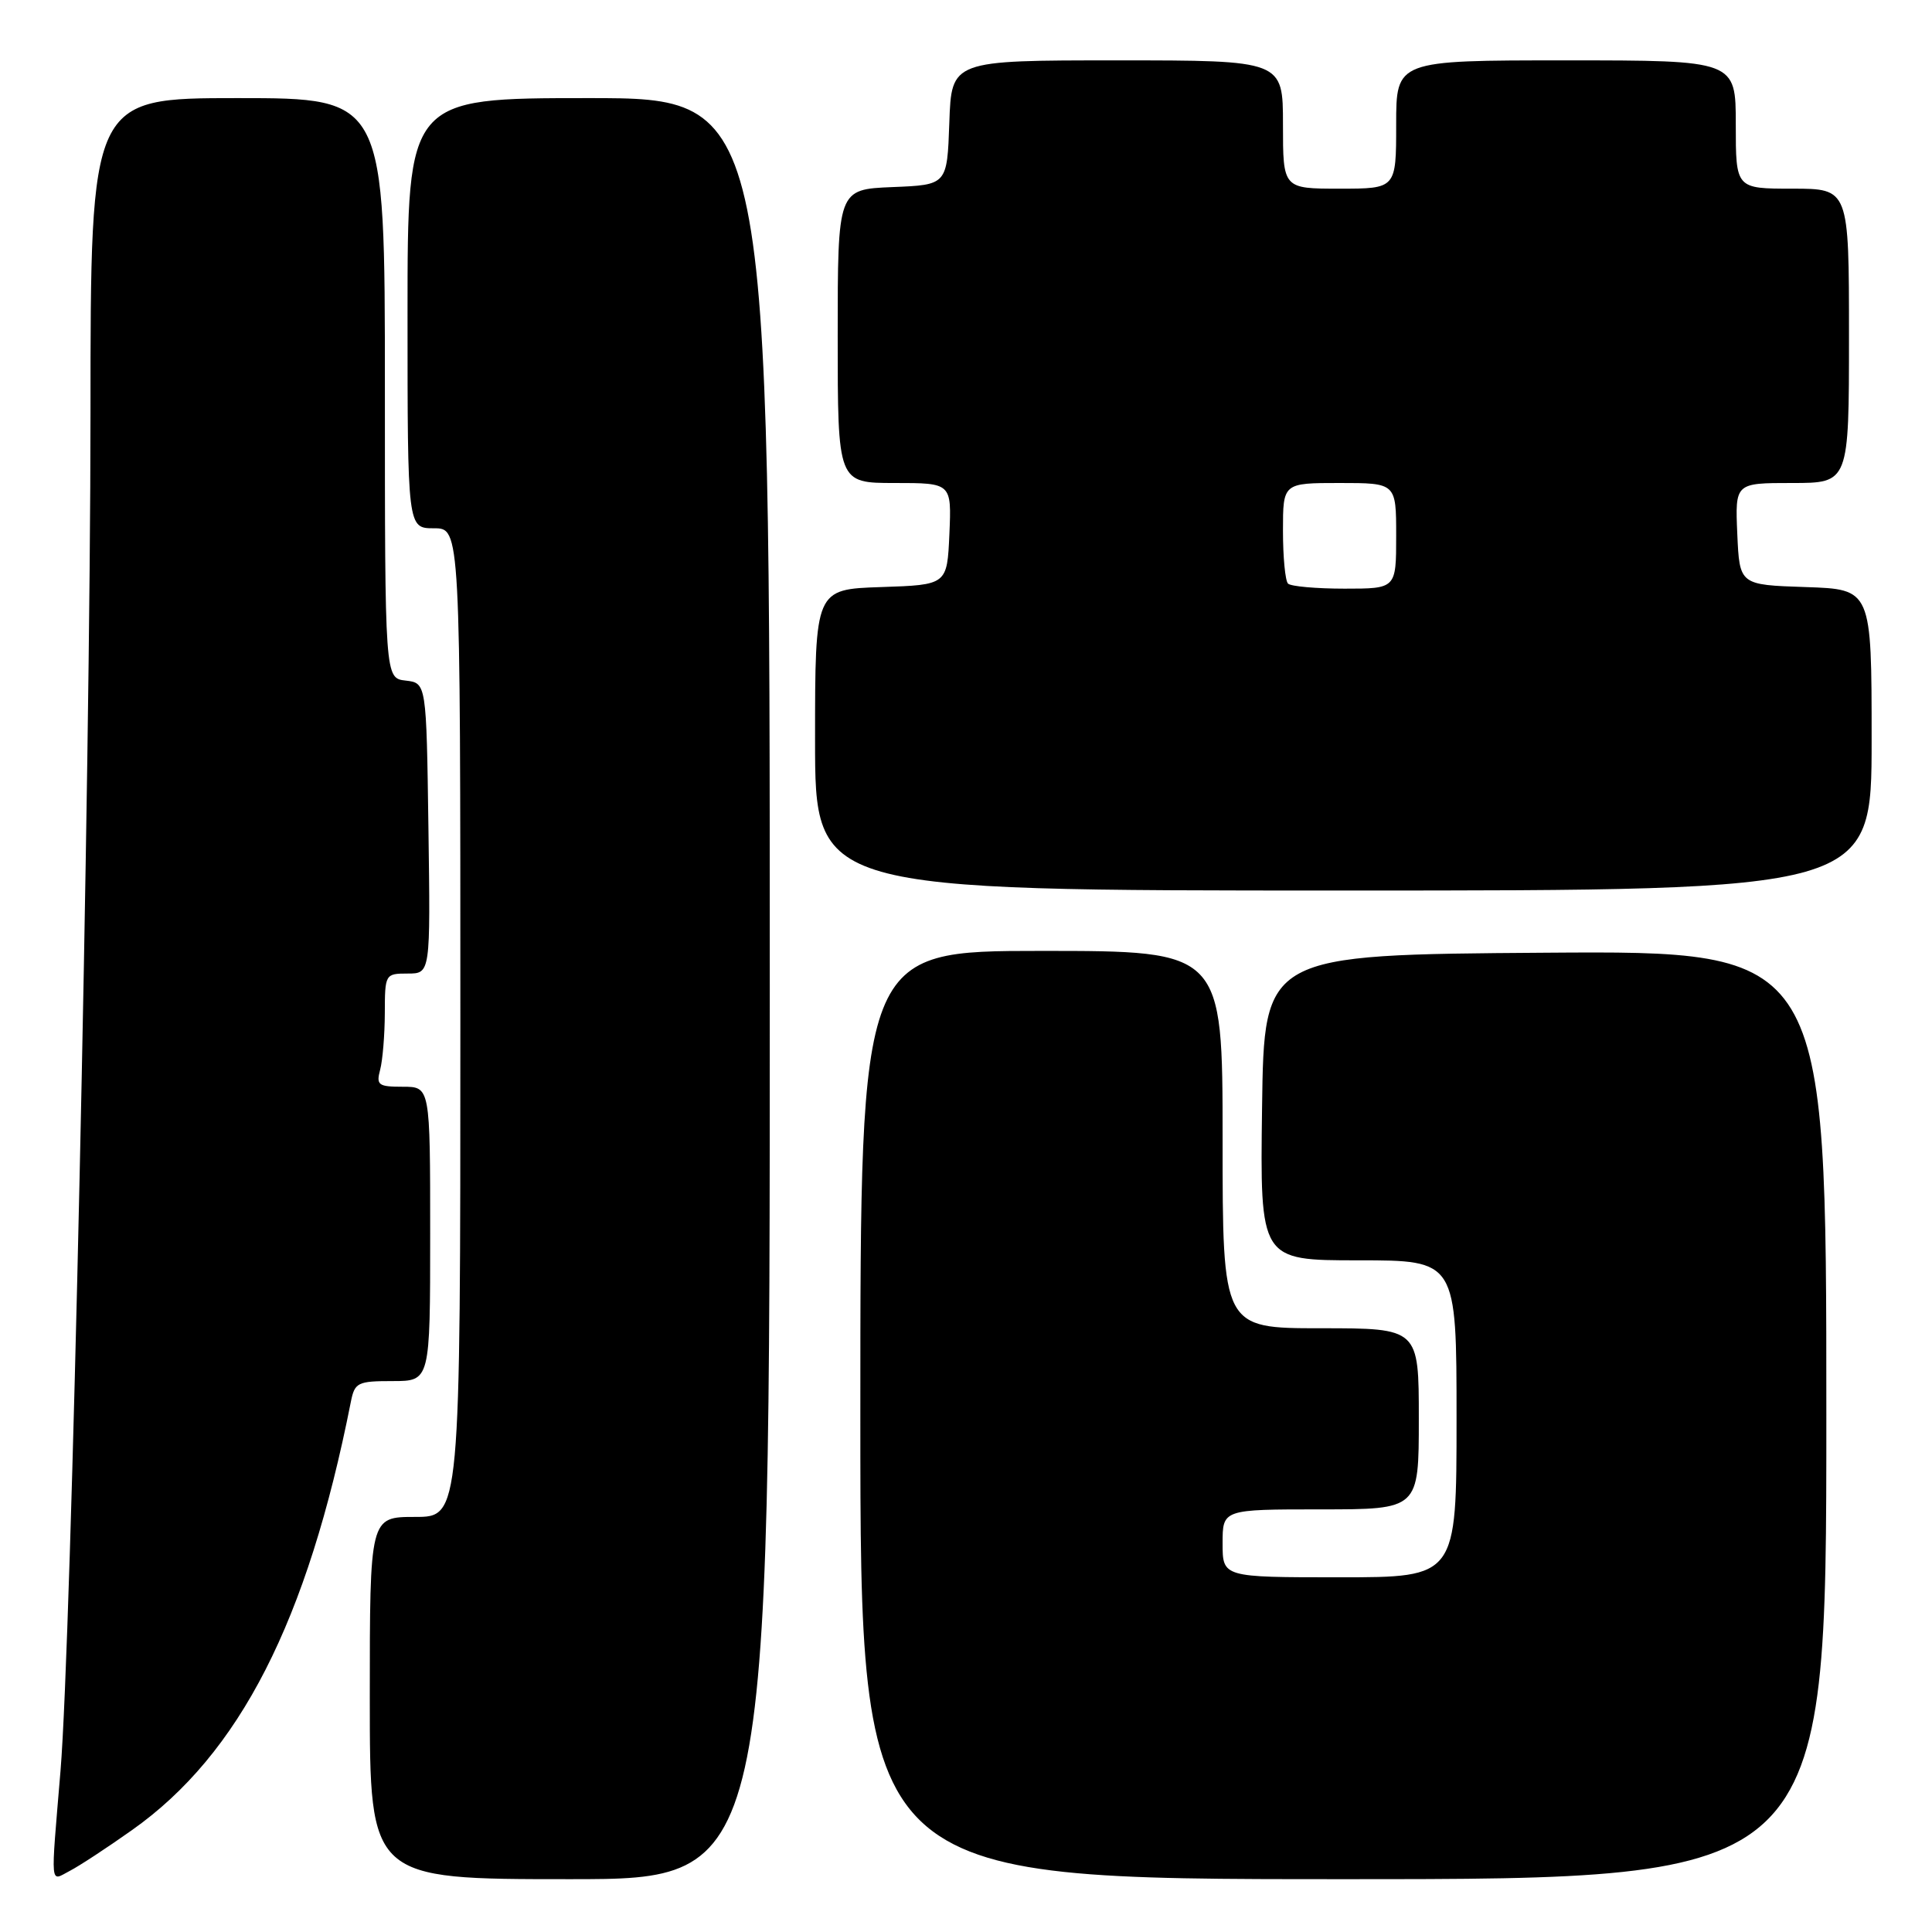 <?xml version="1.0" encoding="UTF-8" standalone="no"?>
<!DOCTYPE svg PUBLIC "-//W3C//DTD SVG 1.1//EN" "http://www.w3.org/Graphics/SVG/1.1/DTD/svg11.dtd" >
<svg xmlns="http://www.w3.org/2000/svg" xmlns:xlink="http://www.w3.org/1999/xlink" version="1.1" viewBox="0 0 256 256">
 <g >
 <path fill="currentColor"
d=" M 17.50 242.49 C 31.74 232.43 40.74 214.83 46.49 185.75 C 47.00 183.19 47.38 183.00 52.02 183.00 C 57.00 183.00 57.00 183.00 57.00 163.50 C 57.00 144.00 57.00 144.00 53.38 144.00 C 50.12 144.00 49.83 143.78 50.37 141.75 C 50.70 140.51 50.98 137.14 50.99 134.25 C 51.00 129.08 51.04 129.00 54.02 129.00 C 57.04 129.00 57.04 129.00 56.77 109.75 C 56.50 90.50 56.50 90.50 53.75 90.18 C 51.00 89.87 51.00 89.87 51.00 51.43 C 51.00 13.00 51.00 13.00 31.50 13.00 C 12.00 13.00 12.00 13.00 11.99 54.75 C 11.98 103.04 9.46 217.18 8.02 234.62 C 6.70 250.48 6.59 249.28 9.25 247.90 C 10.49 247.26 14.20 244.83 17.50 242.49 Z  M 102.00 131.00 C 102.00 13.00 102.00 13.00 78.00 13.00 C 54.00 13.00 54.00 13.00 54.00 41.50 C 54.00 70.00 54.00 70.00 57.50 70.00 C 61.00 70.00 61.00 70.00 61.00 135.50 C 61.00 201.00 61.00 201.00 55.00 201.00 C 49.00 201.00 49.00 201.00 49.00 225.00 C 49.00 249.00 49.00 249.00 75.50 249.00 C 102.00 249.00 102.00 249.00 102.00 131.00 Z  M 242.00 187.49 C 242.00 125.98 242.00 125.98 204.75 126.24 C 167.50 126.50 167.50 126.50 167.23 146.75 C 166.96 167.00 166.96 167.00 179.98 167.00 C 193.00 167.00 193.00 167.00 193.00 188.00 C 193.00 209.00 193.00 209.00 177.50 209.00 C 162.00 209.00 162.00 209.00 162.00 204.50 C 162.00 200.00 162.00 200.00 175.00 200.00 C 188.00 200.00 188.00 200.00 188.00 188.00 C 188.00 176.00 188.00 176.00 175.00 176.00 C 162.00 176.00 162.00 176.00 162.00 151.00 C 162.00 126.00 162.00 126.00 138.00 126.00 C 114.00 126.00 114.00 126.00 114.00 187.50 C 114.00 249.00 114.00 249.00 178.00 249.00 C 242.00 249.00 242.00 249.00 242.00 187.49 Z  M 248.00 98.04 C 248.00 78.08 248.00 78.08 239.25 77.79 C 230.50 77.50 230.50 77.50 230.20 70.75 C 229.91 64.00 229.91 64.00 237.45 64.00 C 245.00 64.00 245.00 64.00 245.00 44.50 C 245.00 25.00 245.00 25.00 237.50 25.00 C 230.00 25.00 230.00 25.00 230.00 16.50 C 230.00 8.00 230.00 8.00 207.50 8.00 C 185.00 8.00 185.00 8.00 185.00 16.50 C 185.00 25.00 185.00 25.00 177.50 25.00 C 170.00 25.00 170.00 25.00 170.00 16.50 C 170.00 8.00 170.00 8.00 148.04 8.00 C 126.08 8.00 126.08 8.00 125.79 16.25 C 125.50 24.50 125.50 24.50 118.25 24.79 C 111.00 25.09 111.00 25.09 111.00 44.54 C 111.00 64.00 111.00 64.00 118.55 64.00 C 126.09 64.00 126.09 64.00 125.80 70.75 C 125.50 77.50 125.50 77.50 116.75 77.79 C 108.00 78.08 108.00 78.08 108.00 98.04 C 108.00 118.00 108.00 118.00 178.00 118.00 C 248.00 118.00 248.00 118.00 248.00 98.04 Z  M 170.67 77.33 C 170.30 76.97 170.00 73.82 170.00 70.33 C 170.00 64.00 170.00 64.00 177.50 64.00 C 185.00 64.00 185.00 64.00 185.00 71.00 C 185.00 78.00 185.00 78.00 178.17 78.00 C 174.41 78.00 171.03 77.70 170.67 77.33 Z "/>
</g>
</svg>
